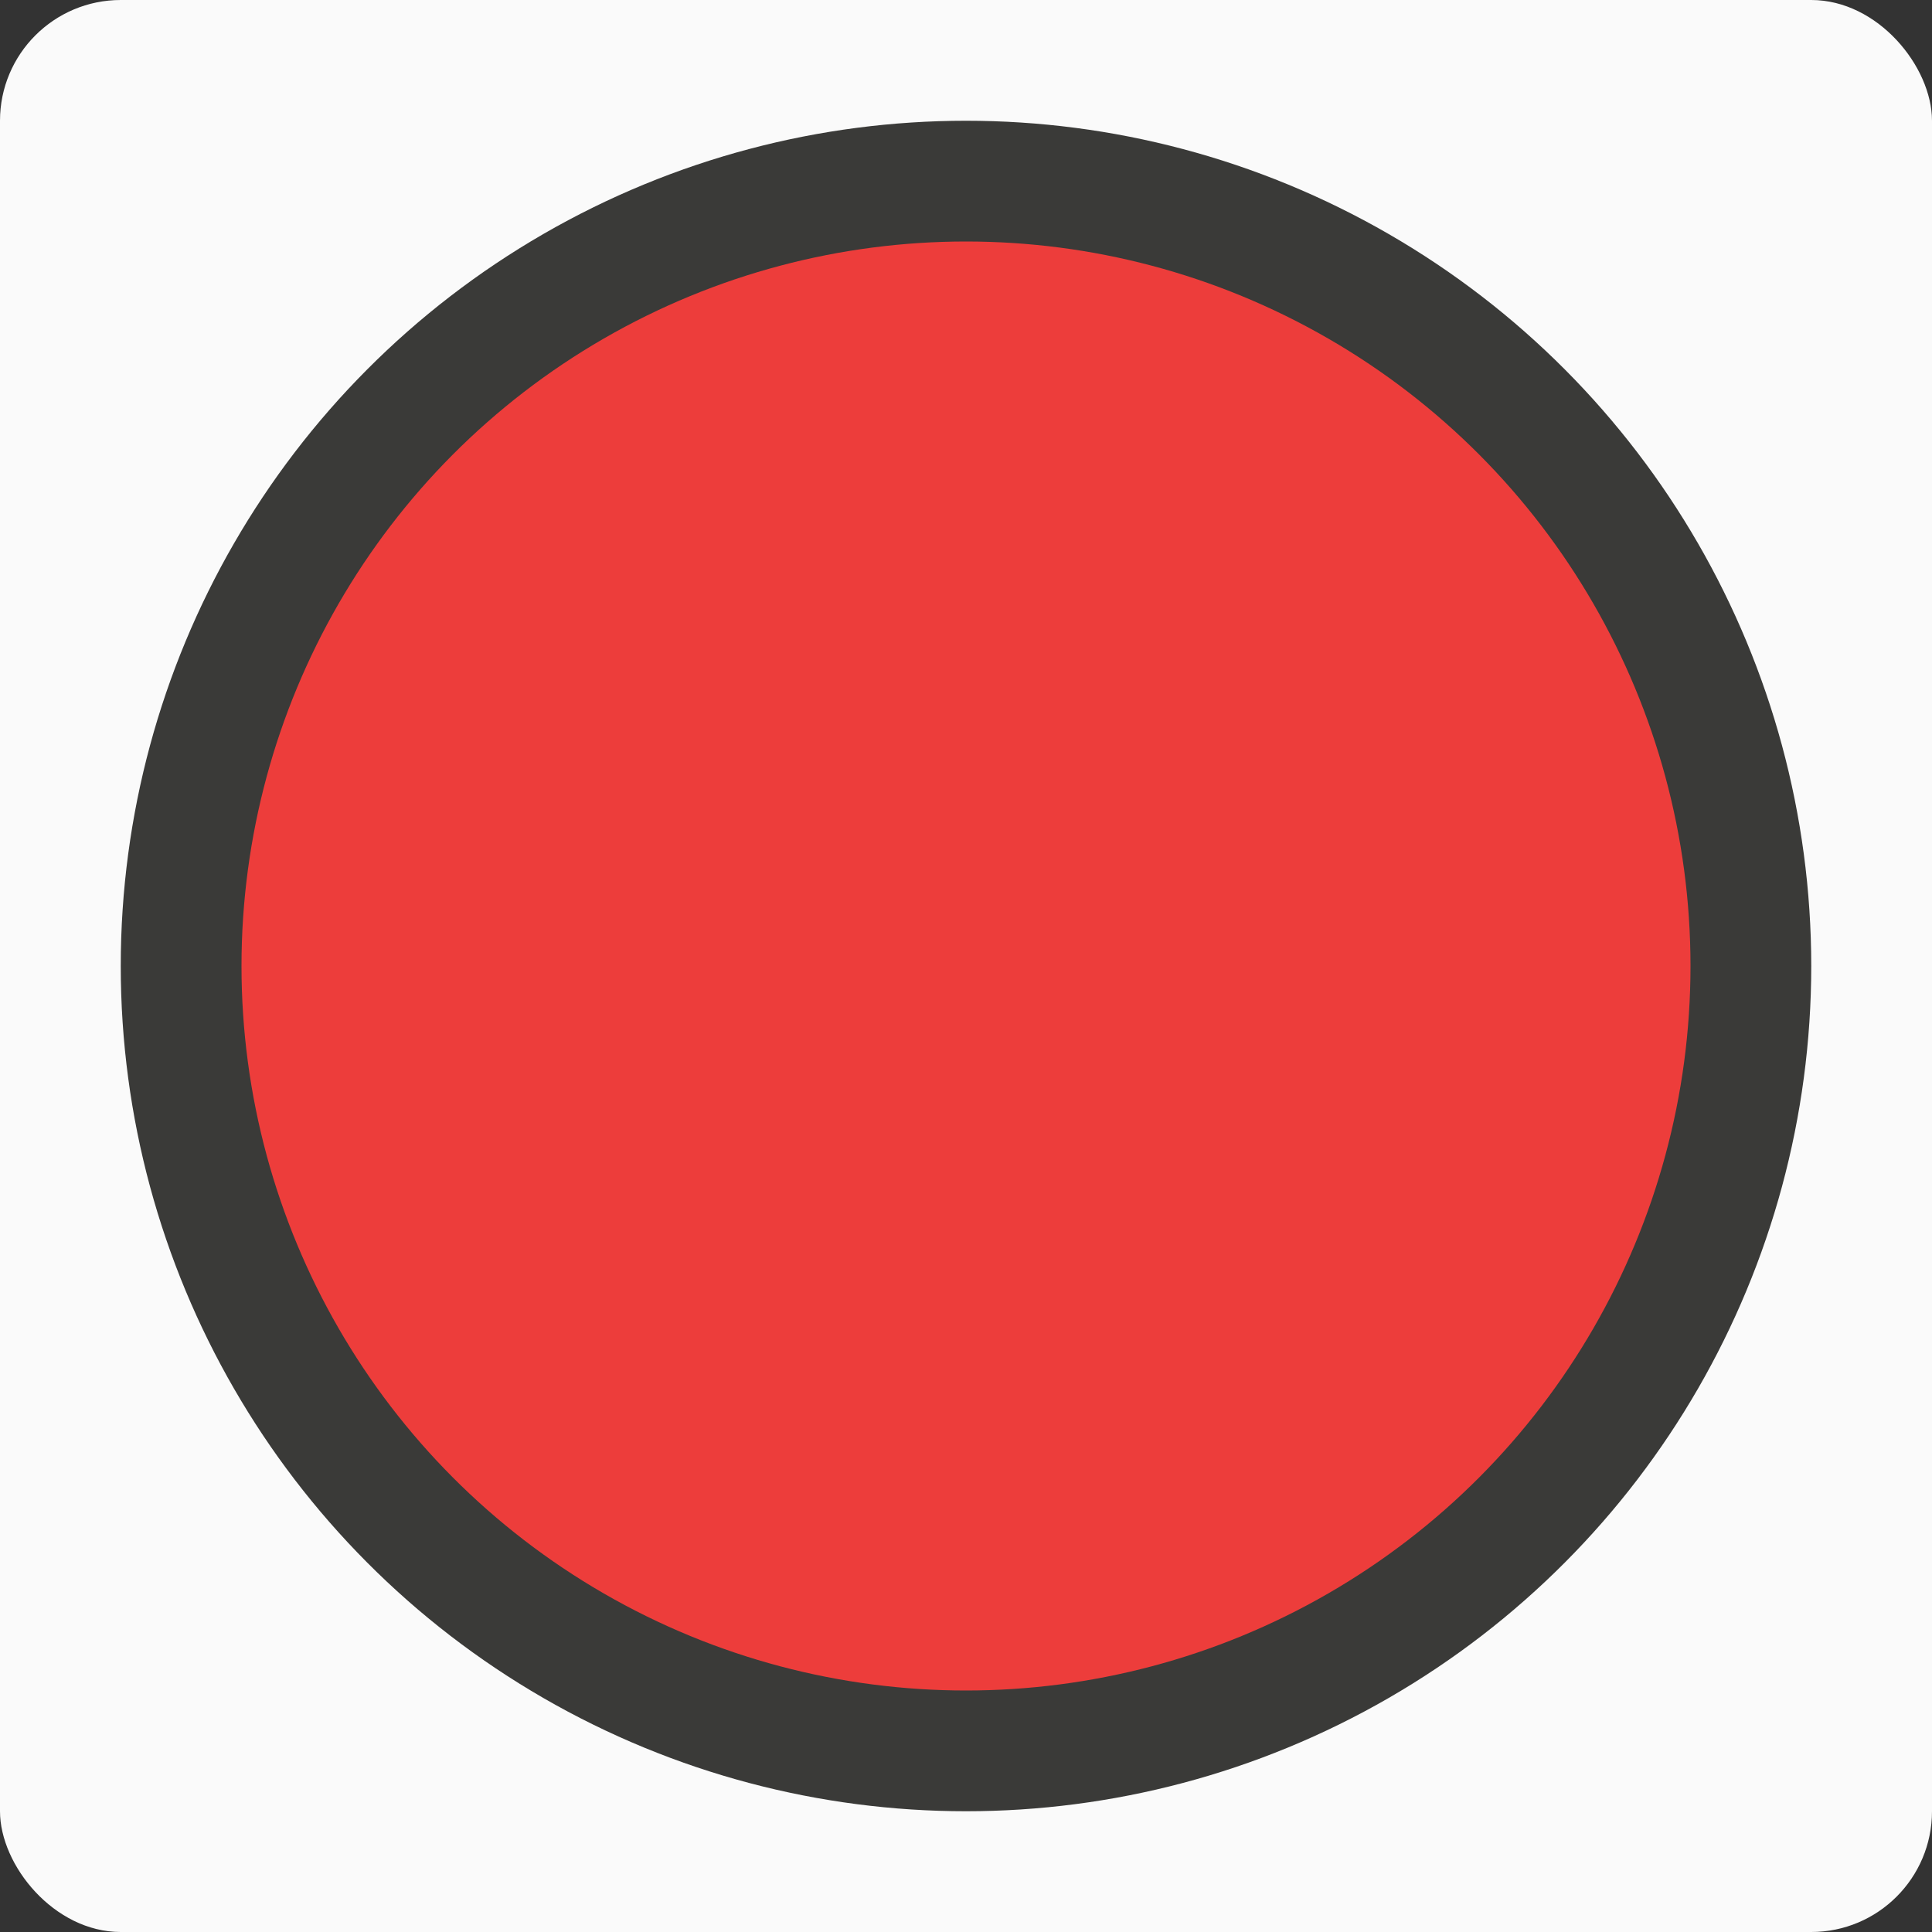<svg viewBox="0 0 16 16" xmlns="http://www.w3.org/2000/svg"><rect x="0" y="0" width="16" height="16" fill="#333333" stroke="none"/>/&amp;gt;<rect fill="#fafafa" height="16" ry="1" width="16"/><circle cx="8" cy="8" fill="#3a3a38" r="7"/><circle cx="8" cy="8" fill="#ed3d3b" r="6"/></svg>